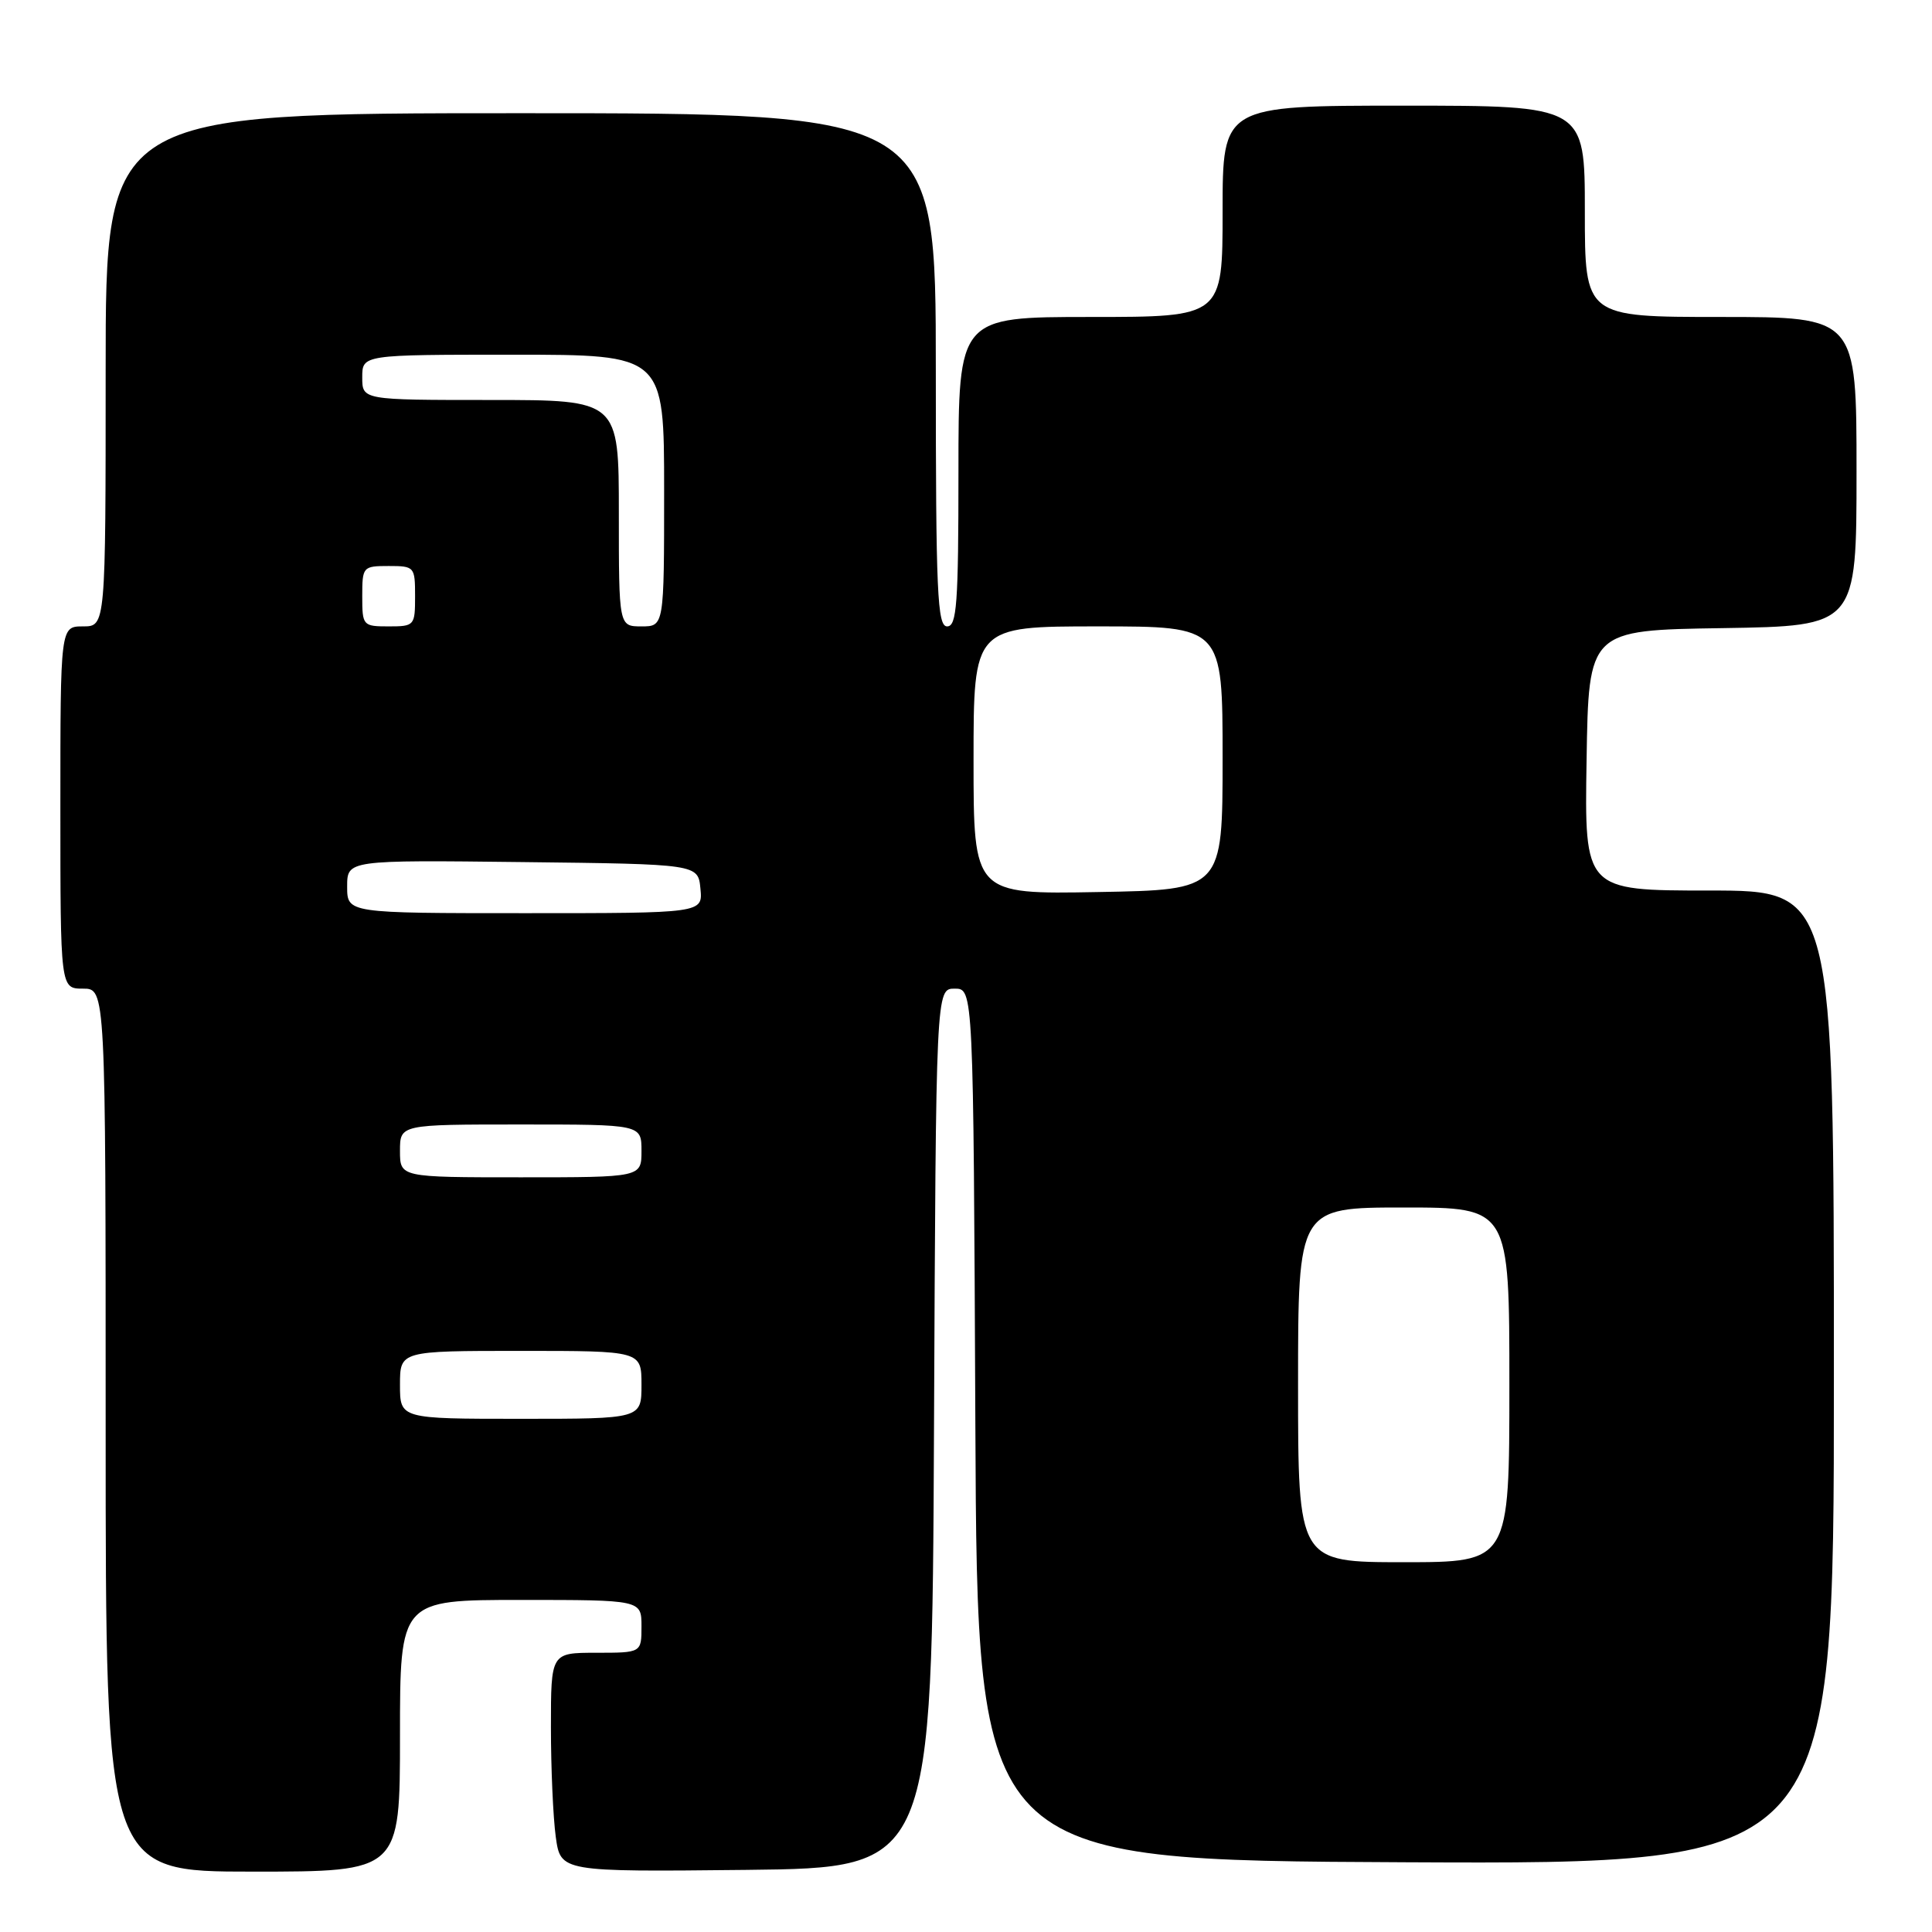 <?xml version="1.0" encoding="UTF-8" standalone="no"?>
<!DOCTYPE svg PUBLIC "-//W3C//DTD SVG 1.1//EN" "http://www.w3.org/Graphics/SVG/1.1/DTD/svg11.dtd" >
<svg xmlns="http://www.w3.org/2000/svg" xmlns:xlink="http://www.w3.org/1999/xlink" version="1.1" viewBox="0 0 256 256">
 <g >
 <path fill="currentColor"
d=" M 53.00 230.00 C 53.00 212.00 53.00 212.00 69.00 212.00 C 85.00 212.00 85.00 212.00 85.00 215.50 C 85.00 219.00 85.00 219.00 79.00 219.00 C 73.00 219.00 73.00 219.00 73.00 228.86 C 73.00 234.28 73.29 240.82 73.64 243.38 C 74.28 248.03 74.28 248.03 98.89 247.77 C 123.50 247.50 123.50 247.50 123.76 189.25 C 124.02 131.00 124.02 131.00 126.50 131.00 C 128.98 131.00 128.98 131.00 129.24 188.75 C 129.50 246.50 129.50 246.50 186.25 246.76 C 243.00 247.02 243.00 247.02 243.00 182.51 C 243.00 118.00 243.00 118.00 226.48 118.00 C 209.95 118.00 209.95 118.00 210.23 100.75 C 210.50 83.50 210.50 83.50 228.25 83.23 C 246.00 82.95 246.00 82.95 246.00 62.48 C 246.00 42.00 246.00 42.00 228.00 42.00 C 210.00 42.00 210.00 42.00 210.00 28.00 C 210.00 14.00 210.00 14.00 186.00 14.00 C 162.00 14.00 162.00 14.00 162.00 28.00 C 162.00 42.00 162.00 42.00 144.50 42.00 C 127.00 42.00 127.00 42.00 127.00 62.50 C 127.00 80.06 126.78 83.00 125.50 83.00 C 124.20 83.00 124.00 78.56 124.00 49.00 C 124.00 15.00 124.00 15.00 69.00 15.00 C 14.00 15.00 14.00 15.00 14.00 49.00 C 14.00 83.00 14.00 83.00 11.00 83.00 C 8.00 83.00 8.00 83.00 8.00 107.00 C 8.00 131.00 8.00 131.00 11.00 131.00 C 14.00 131.00 14.00 131.00 14.00 189.50 C 14.00 248.00 14.00 248.00 33.50 248.00 C 53.00 248.00 53.00 248.00 53.00 230.00 Z  M 172.00 183.50 C 172.00 160.00 172.00 160.00 186.00 160.00 C 200.00 160.00 200.00 160.00 200.00 183.50 C 200.00 207.00 200.00 207.00 186.00 207.00 C 172.00 207.00 172.00 207.00 172.00 183.50 Z  M 53.00 183.50 C 53.00 179.00 53.00 179.00 69.00 179.00 C 85.00 179.00 85.00 179.00 85.00 183.50 C 85.00 188.00 85.00 188.00 69.00 188.00 C 53.00 188.00 53.00 188.00 53.00 183.50 Z  M 53.00 152.50 C 53.00 149.00 53.00 149.00 69.00 149.00 C 85.00 149.00 85.00 149.00 85.00 152.50 C 85.00 156.00 85.00 156.00 69.00 156.00 C 53.00 156.00 53.00 156.00 53.00 152.50 Z  M 46.00 117.48 C 46.00 113.96 46.00 113.96 69.25 114.23 C 92.50 114.50 92.50 114.50 92.81 117.75 C 93.13 121.00 93.13 121.00 69.56 121.00 C 46.00 121.00 46.00 121.00 46.00 117.48 Z  M 129.00 100.75 C 129.00 83.00 129.00 83.00 145.50 83.00 C 162.00 83.00 162.00 83.00 162.00 100.45 C 162.00 117.91 162.00 117.91 145.50 118.20 C 129.00 118.50 129.00 118.50 129.00 100.75 Z  M 48.00 79.00 C 48.00 75.10 48.08 75.00 51.50 75.00 C 54.92 75.00 55.00 75.10 55.00 79.00 C 55.00 82.90 54.92 83.00 51.50 83.00 C 48.08 83.00 48.00 82.90 48.00 79.00 Z  M 82.00 68.00 C 82.00 53.00 82.00 53.00 65.00 53.00 C 48.00 53.00 48.00 53.00 48.00 50.00 C 48.00 47.00 48.00 47.00 68.00 47.00 C 88.00 47.00 88.00 47.00 88.00 65.00 C 88.00 83.00 88.00 83.00 85.00 83.00 C 82.00 83.00 82.00 83.00 82.00 68.00 Z "/>
</g>
</svg>